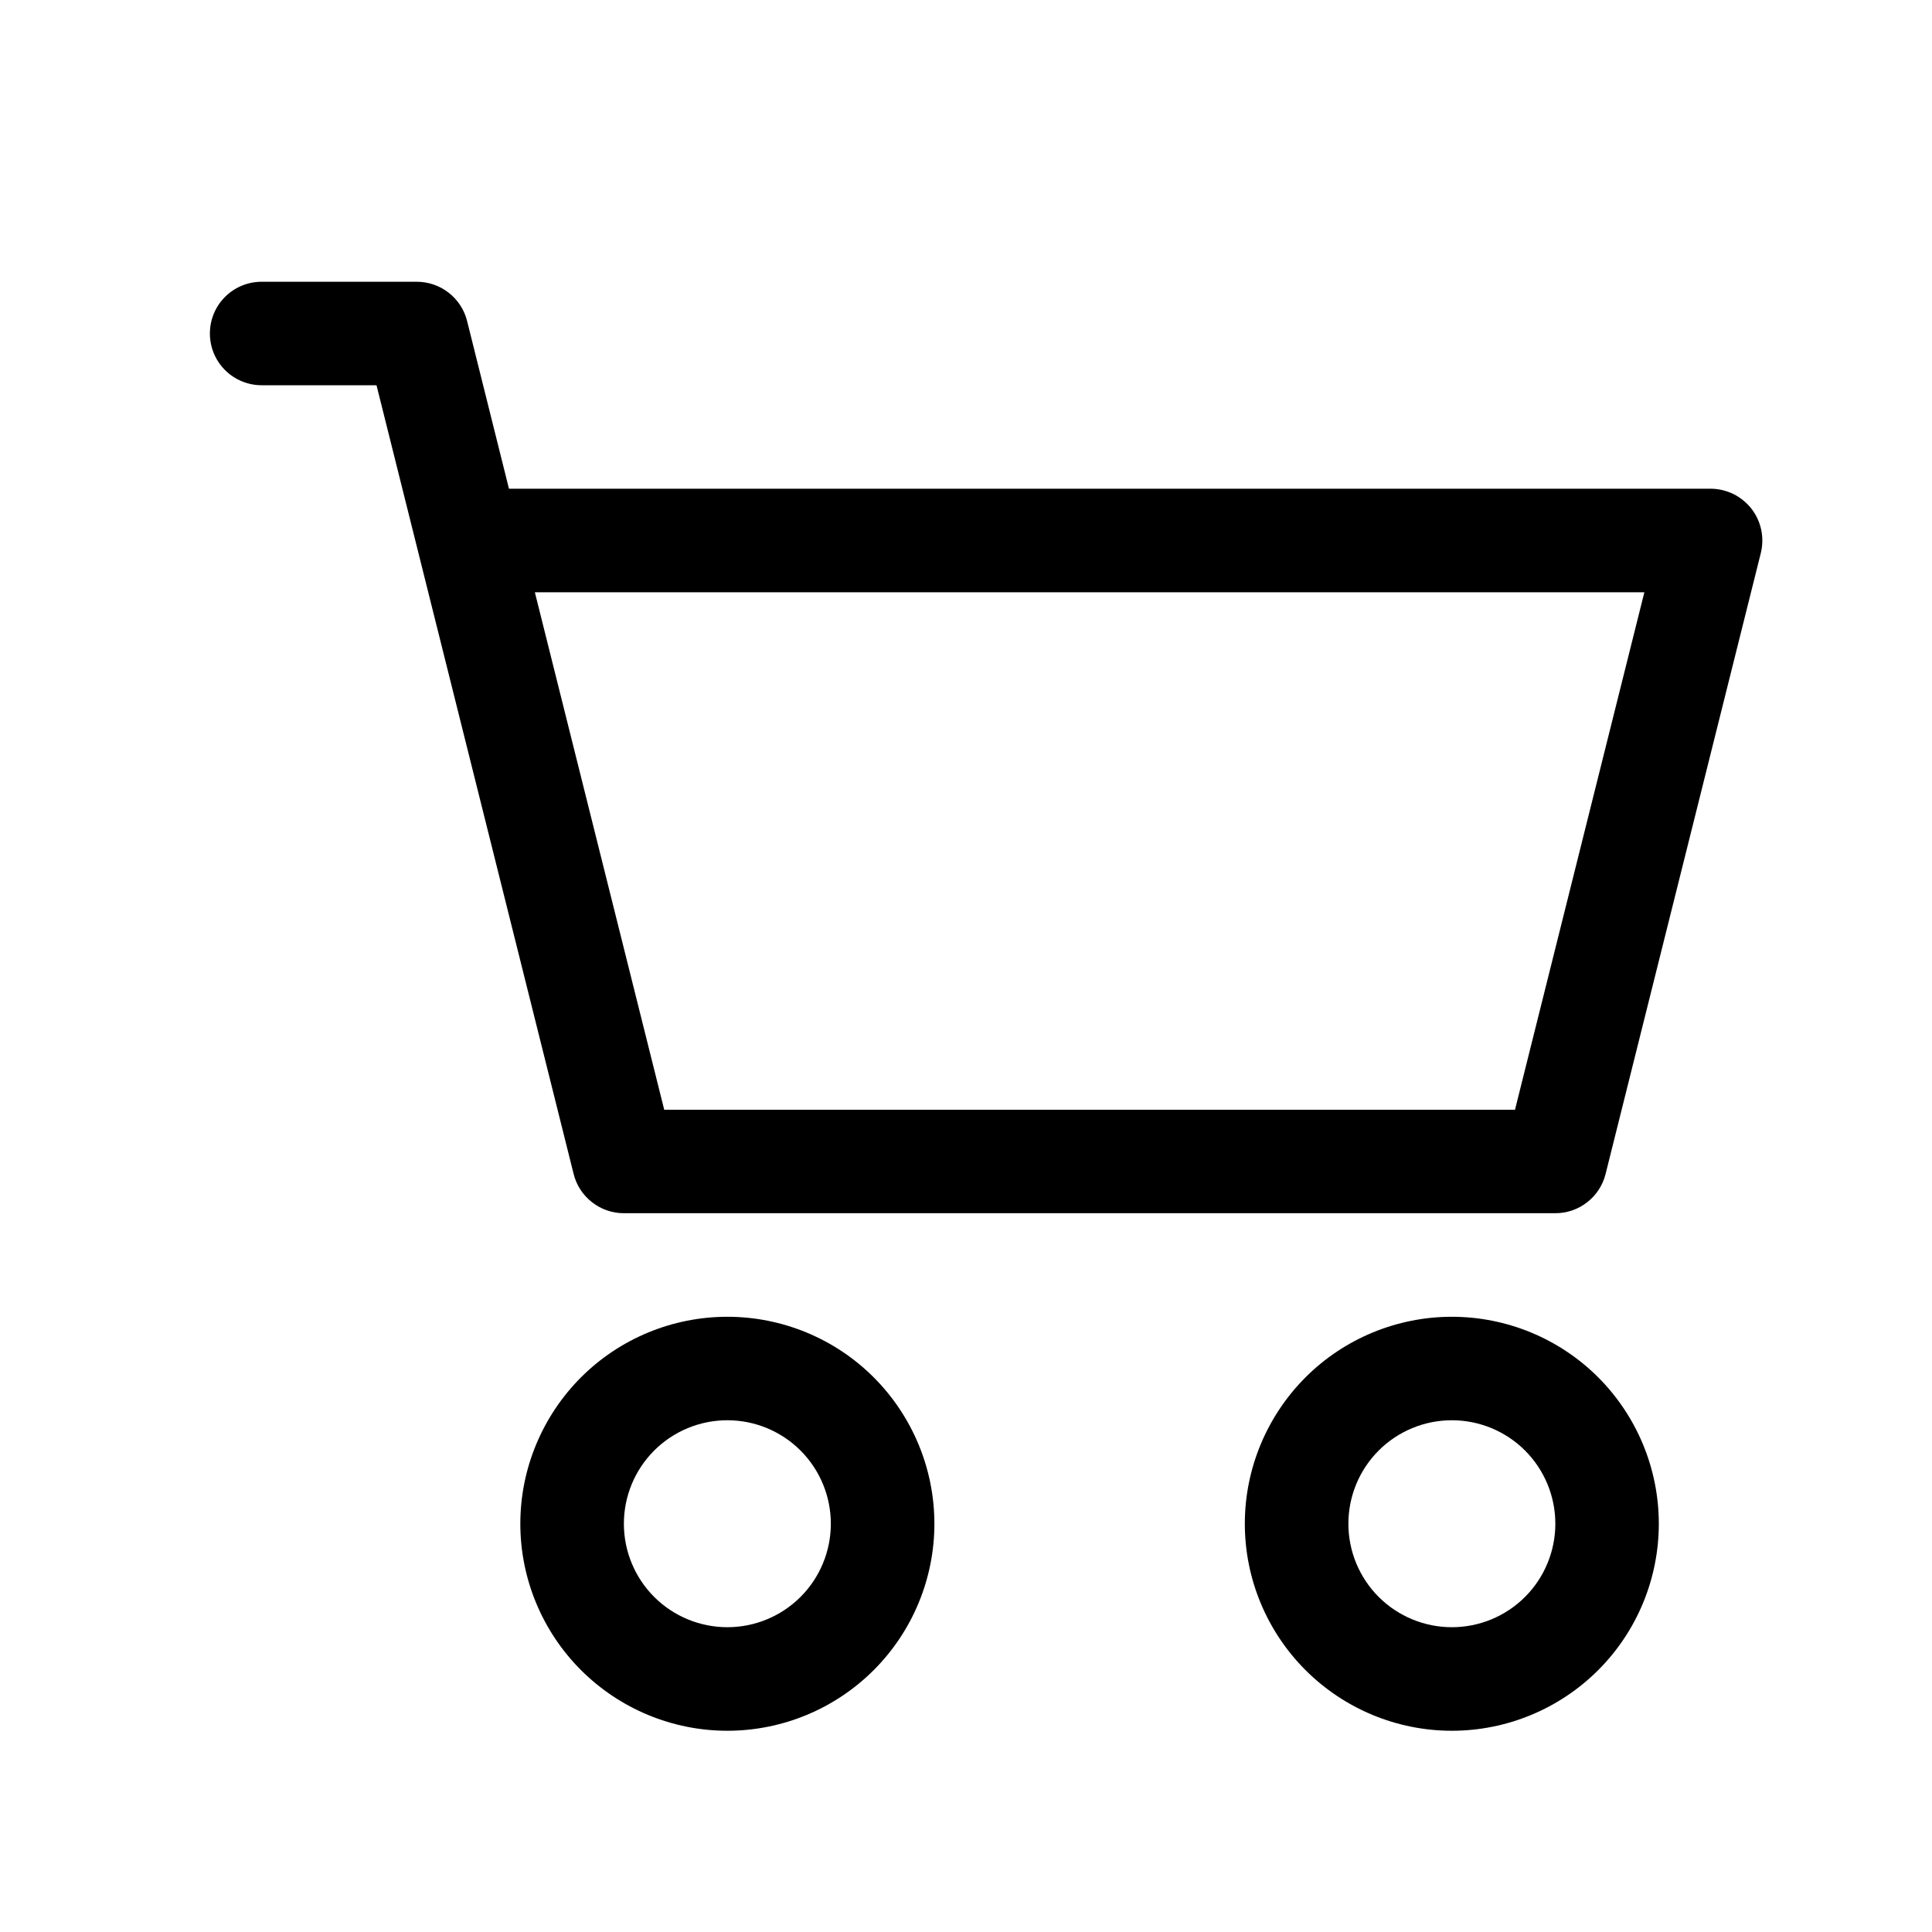 <svg width="25" height="25" viewBox="0 0 25 25" fill="none" xmlns="http://www.w3.org/2000/svg">
<path fill-rule="evenodd" clip-rule="evenodd" d="M2.716 4.315C2.716 4.138 2.786 3.967 2.912 3.842C3.037 3.716 3.208 3.646 3.385 3.646H5.394C5.543 3.646 5.689 3.696 5.806 3.788C5.924 3.88 6.008 4.008 6.044 4.153L6.586 6.324H22.135C22.237 6.324 22.337 6.348 22.429 6.392C22.52 6.437 22.6 6.502 22.663 6.582C22.725 6.662 22.769 6.755 22.79 6.855C22.811 6.954 22.809 7.057 22.785 7.156L20.776 15.192C20.74 15.337 20.656 15.465 20.538 15.557C20.421 15.649 20.276 15.699 20.126 15.699H8.073C7.923 15.699 7.778 15.649 7.661 15.557C7.543 15.465 7.459 15.337 7.423 15.192L4.872 4.985H3.385C3.208 4.985 3.037 4.914 2.912 4.789C2.786 4.663 2.716 4.493 2.716 4.315ZM6.921 7.664L8.595 14.36H19.604L21.278 7.664H6.921ZM9.412 18.378C9.057 18.378 8.716 18.519 8.465 18.77C8.214 19.021 8.073 19.362 8.073 19.717C8.073 20.072 8.214 20.413 8.465 20.664C8.716 20.915 9.057 21.056 9.412 21.056C9.767 21.056 10.108 20.915 10.359 20.664C10.61 20.413 10.751 20.072 10.751 19.717C10.751 19.362 10.61 19.021 10.359 18.77C10.108 18.519 9.767 18.378 9.412 18.378ZM6.733 19.717C6.733 19.007 7.016 18.326 7.518 17.823C8.02 17.321 8.702 17.039 9.412 17.039C10.122 17.039 10.804 17.321 11.306 17.823C11.808 18.326 12.091 19.007 12.091 19.717C12.091 20.428 11.808 21.109 11.306 21.611C10.804 22.113 10.122 22.396 9.412 22.396C8.702 22.396 8.02 22.113 7.518 21.611C7.016 21.109 6.733 20.428 6.733 19.717ZM18.787 18.378C18.432 18.378 18.091 18.519 17.84 18.77C17.589 19.021 17.448 19.362 17.448 19.717C17.448 20.072 17.589 20.413 17.84 20.664C18.091 20.915 18.432 21.056 18.787 21.056C19.142 21.056 19.483 20.915 19.734 20.664C19.985 20.413 20.126 20.072 20.126 19.717C20.126 19.362 19.985 19.021 19.734 18.77C19.483 18.519 19.142 18.378 18.787 18.378ZM16.108 19.717C16.108 19.007 16.391 18.326 16.893 17.823C17.395 17.321 18.077 17.039 18.787 17.039C19.497 17.039 20.179 17.321 20.681 17.823C21.183 18.326 21.465 19.007 21.465 19.717C21.465 20.428 21.183 21.109 20.681 21.611C20.179 22.113 19.497 22.396 18.787 22.396C18.077 22.396 17.395 22.113 16.893 21.611C16.391 21.109 16.108 20.428 16.108 19.717Z" fill="black"/>
</svg>
